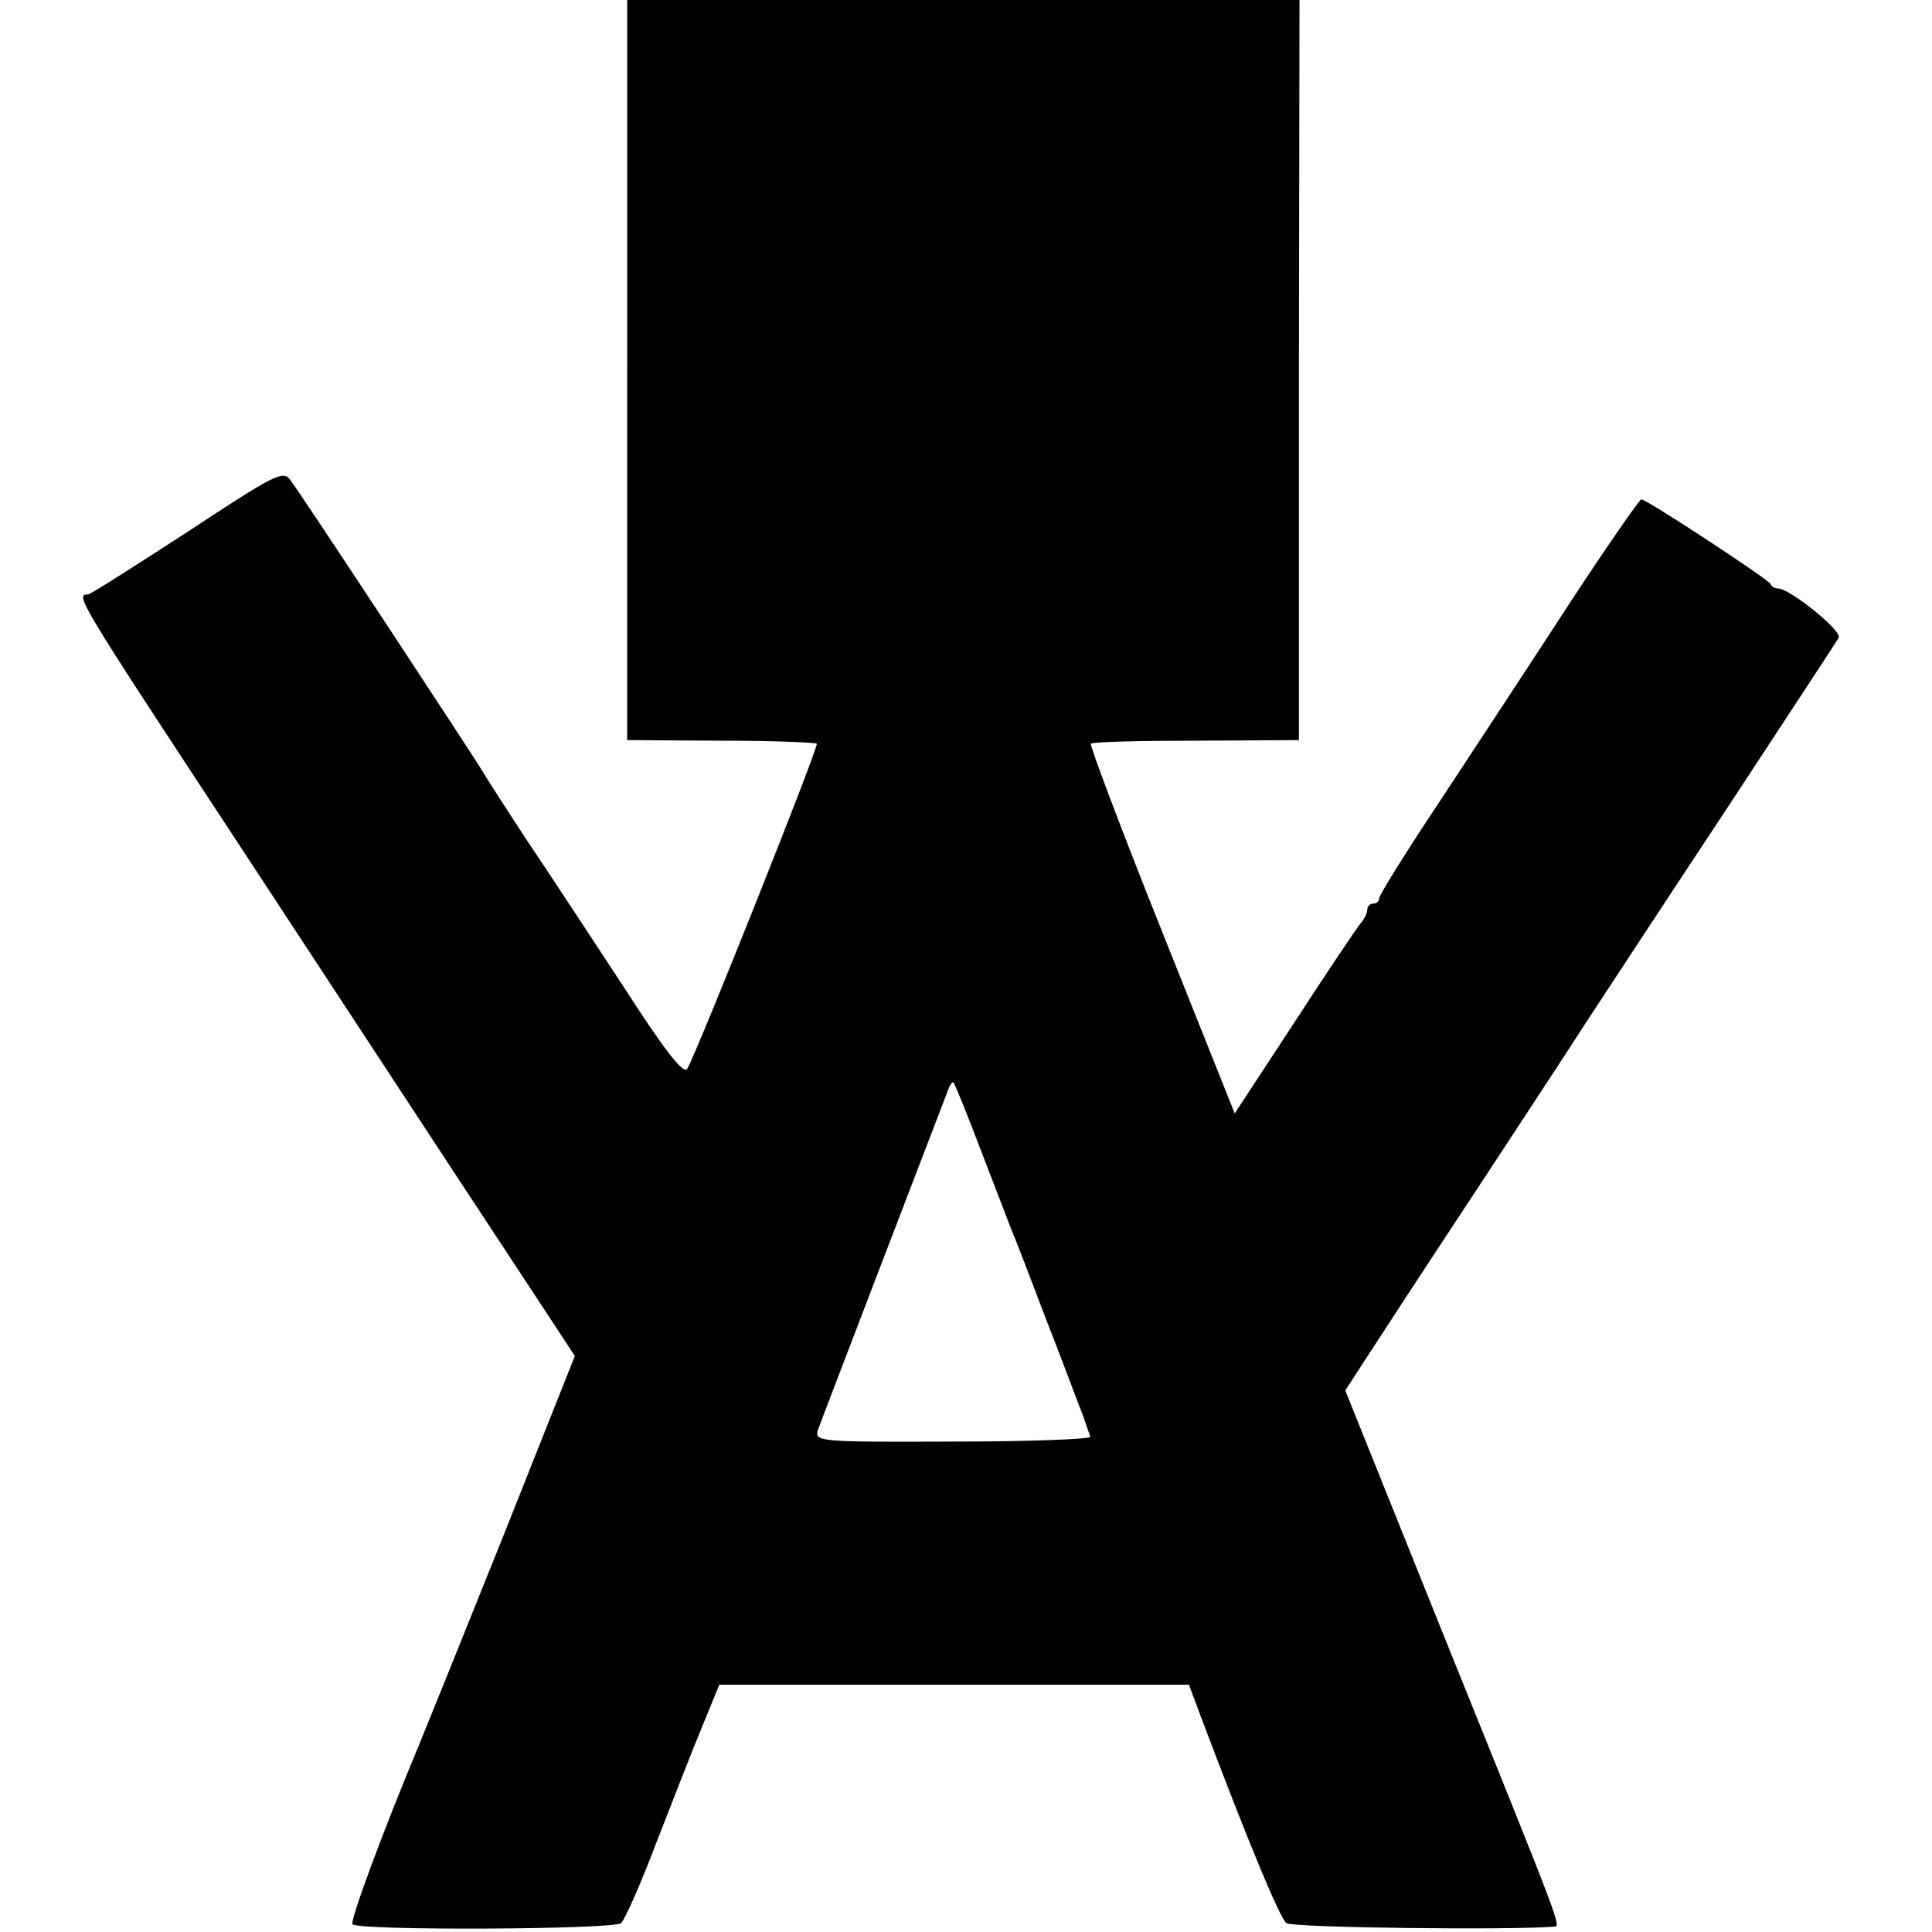 <?xml version="1.0" standalone="no"?>
<!DOCTYPE svg PUBLIC "-//W3C//DTD SVG 20010904//EN"
 "http://www.w3.org/TR/2001/REC-SVG-20010904/DTD/svg10.dtd">
<svg version="1.0" xmlns="http://www.w3.org/2000/svg"
 width="325pt" height="325pt" viewBox="0 0 325 325"
 preserveAspectRatio="xMidYMid meet">
<g transform="translate(0,325) scale(0.1,-0.1)"
fill="#000000" stroke="none">
<path d="M1055 2628 l0 -623 158 -1 c86 0 159 -3 161 -5 4 -4 -203 -523 -218
-547 -6 -10 -38 31 -105 135 -53 81 -128 195 -167 253 -38 58 -70 108 -72 112
-5 10 -308 471 -324 491 -12 16 -26 9 -173 -88 -88 -57 -163 -105 -167 -105
-22 0 -18 -7 247 -410 199 -303 375 -572 478 -728 l94 -143 -124 -312 c-69
-172 -131 -325 -138 -342 -59 -141 -117 -297 -112 -302 11 -11 439 -9 452 2 6
6 33 66 59 135 27 69 61 157 77 195 l29 71 395 0 395 0 19 -51 c82 -217 134
-342 145 -350 10 -8 378 -12 450 -6 12 1 16 -9 -177 469 l-174 433 37 57 c20
31 99 152 175 267 76 116 163 248 193 295 31 47 137 209 237 360 99 151 184
280 188 287 7 11 -82 83 -102 83 -5 0 -11 3 -13 8 -4 8 -208 142 -217 142 -3
0 -60 -82 -126 -183 -65 -100 -163 -249 -217 -331 -54 -81 -98 -152 -98 -157
0 -5 -4 -9 -10 -9 -5 0 -10 -5 -10 -10 0 -6 -5 -16 -11 -23 -6 -7 -56 -81
-111 -166 l-101 -154 -123 308 c-68 170 -121 311 -119 314 3 3 83 5 178 5
l172 1 0 623 1 622 -566 0 -565 0 0 -622z m595 -1313 c23 -60 46 -119 50 -130
5 -11 32 -81 60 -155 29 -74 56 -147 62 -162 5 -15 11 -31 12 -35 0 -4 -104
-8 -231 -8 -229 -1 -233 0 -227 20 4 11 53 139 109 285 56 146 105 274 109
284 3 10 8 17 10 15 2 -2 23 -53 46 -114z"/>
</g>
</svg>
